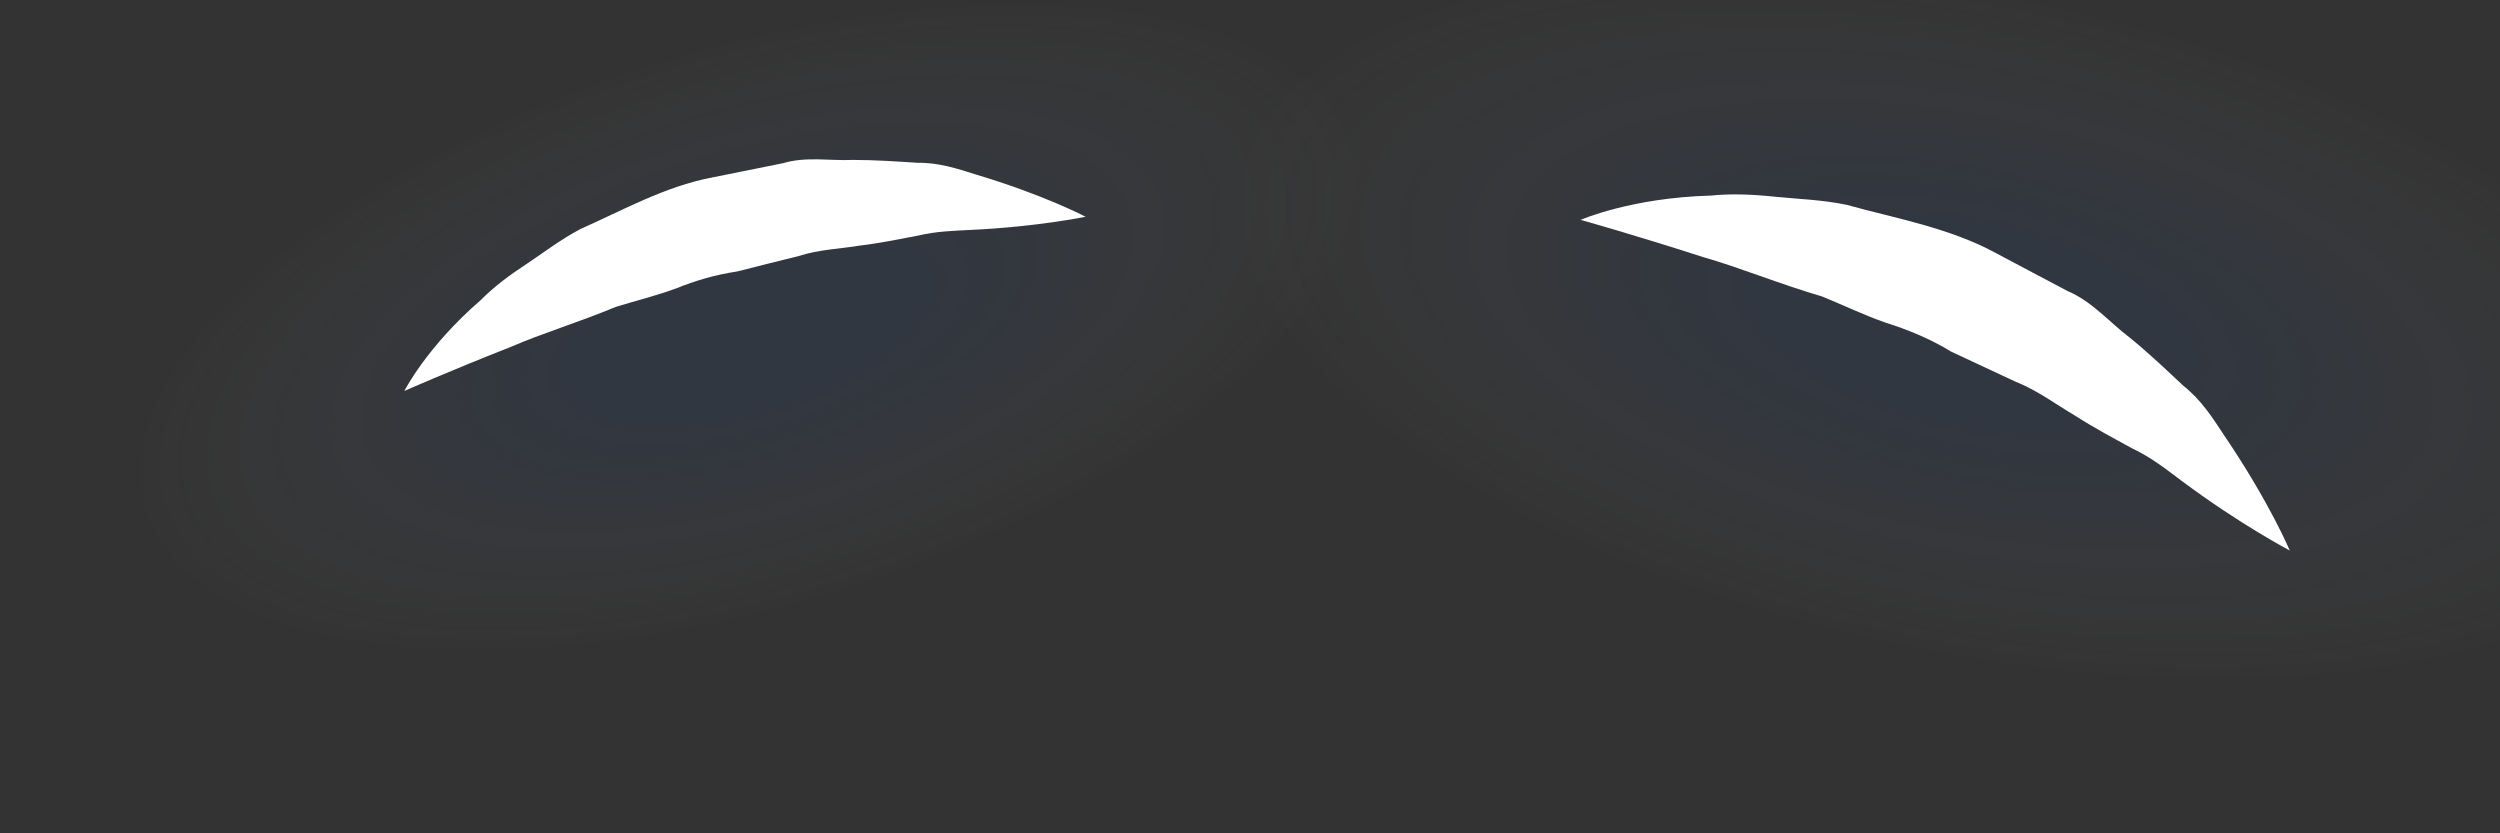 <?xml version="1.0" encoding="utf-8"?>
<!-- Generator: Adobe Illustrator 16.0.0, SVG Export Plug-In . SVG Version: 6.00 Build 0)  -->
<!DOCTYPE svg PUBLIC "-//W3C//DTD SVG 1.1//EN" "http://www.w3.org/Graphics/SVG/1.1/DTD/svg11.dtd">
<svg version="1.1" id="Layer_1" xmlns="http://www.w3.org/2000/svg" xmlns:xlink="http://www.w3.org/1999/xlink" x="0px" y="0px"
	 width="30px" height="10px" viewBox="0 0 30 10" enable-background="new 0 0 30 10" xml:space="preserve">
<rect x="0" y="0" width="30" height="10" fill="#333333" stroke="none"/>
<radialGradient id="SVGID_1_" cx="5.252" cy="4.143" r="4.88" gradientTransform="matrix(1.501 -0.454 0.201 0.664 0.251 3.56)" gradientUnits="userSpaceOnUse">
	<stop  offset="0.232" style="stop-color:#1B5BC2;stop-opacity:0.1"/>
	<stop  offset="0.318" style="stop-color:#205FC3;stop-opacity:0.089"/>
	<stop  offset="0.419" style="stop-color:#2E69C7;stop-opacity:0.076"/>
	<stop  offset="0.528" style="stop-color:#467ACD;stop-opacity:0.061"/>
	<stop  offset="0.642" style="stop-color:#6791D6;stop-opacity:0.047"/>
	<stop  offset="0.76" style="stop-color:#91B0E2;stop-opacity:0.031"/>
	<stop  offset="0.88" style="stop-color:#C4D5EF;stop-opacity:0.016"/>
	<stop  offset="1" style="stop-color:#FFFFFF;stop-opacity:0"/>
</radialGradient>
<path fill="url(#SVGID_1_)" d="M16.297,1.709c0.542,1.791-2.301,4.233-6.348,5.457C5.902,8.39,2.183,7.931,1.642,6.142
	C1.1,4.353,3.942,1.91,7.989,0.686C12.036-0.539,15.756-0.079,16.297,1.709z"/>
<radialGradient id="SVGID_2_" cx="13.89" cy="7.365" r="5.753" gradientTransform="matrix(1.536 0.317 -0.14 0.679 3.338 -5.509)" gradientUnits="userSpaceOnUse">
	<stop  offset="0.232" style="stop-color:#1B5BC2;stop-opacity:0.1"/>
	<stop  offset="0.318" style="stop-color:#205FC3;stop-opacity:0.089"/>
	<stop  offset="0.419" style="stop-color:#2E69C7;stop-opacity:0.076"/>
	<stop  offset="0.528" style="stop-color:#467ACD;stop-opacity:0.061"/>
	<stop  offset="0.642" style="stop-color:#6791D6;stop-opacity:0.047"/>
	<stop  offset="0.76" style="stop-color:#91B0E2;stop-opacity:0.031"/>
	<stop  offset="0.88" style="stop-color:#C4D5EF;stop-opacity:0.016"/>
	<stop  offset="1" style="stop-color:#FFFFFF;stop-opacity:0"/>
</radialGradient>
<path fill="url(#SVGID_2_)" d="M32.483,5.72c-0.447,2.158-4.765,3.09-9.646,2.084c-4.881-1.007-8.478-3.571-8.031-5.73
	c0.444-2.158,4.762-3.092,9.644-2.085C29.331,0.995,32.927,3.561,32.483,5.72z"/>
<g id="eyebrow">
	<path fill="#FFFFFF" d="M18.967,2.639c0,0,0.604-0.266,1.563-0.292c0.241-0.025,0.5-0.015,0.772,0.014
		c0.271,0.027,0.566,0.036,0.858,0.097c0.576,0.161,1.225,0.271,1.797,0.582c0.285,0.151,0.569,0.303,0.853,0.452
		c0.295,0.124,0.507,0.379,0.745,0.558C25.789,4.24,26,4.442,26.201,4.63c0.216,0.17,0.358,0.395,0.492,0.599
		c0.544,0.803,0.784,1.377,0.784,1.377s-0.593-0.31-1.299-0.837c-0.179-0.134-0.362-0.28-0.595-0.39
		c-0.222-0.122-0.454-0.244-0.68-0.39c-0.234-0.137-0.452-0.304-0.717-0.409c-0.255-0.118-0.514-0.241-0.773-0.361
		C23.17,4.07,22.905,3.96,22.637,3.875c-0.267-0.091-0.519-0.215-0.771-0.317c-0.516-0.151-0.998-0.351-1.426-0.472
		C19.588,2.811,18.967,2.638,18.967,2.639z"/>
</g>
<g id="eyebrow_1_">
	<path fill="#FFFFFF" d="M4.852,4.692c0,0,0.266-0.528,0.918-1.092c0.153-0.155,0.339-0.295,0.545-0.43
		c0.204-0.135,0.414-0.298,0.653-0.423C7.46,2.53,7.974,2.238,8.549,2.129c0.284-0.057,0.57-0.115,0.849-0.171
		c0.276-0.083,0.567-0.026,0.836-0.039c0.271,0,0.534,0.019,0.78,0.035c0.246-0.005,0.475,0.07,0.683,0.136
		c0.835,0.249,1.33,0.511,1.33,0.511s-0.589,0.122-1.38,0.158c-0.199,0.011-0.41,0.015-0.634,0.069
		c-0.225,0.042-0.457,0.091-0.696,0.119c-0.239,0.04-0.488,0.046-0.731,0.125C9.342,3.132,9.093,3.195,8.845,3.258
		c-0.255,0.037-0.5,0.109-0.737,0.205C7.87,3.55,7.625,3.61,7.391,3.682C6.944,3.868,6.496,4.003,6.129,4.163
		C5.38,4.458,4.85,4.692,4.852,4.692z"/>
</g>
</svg>
